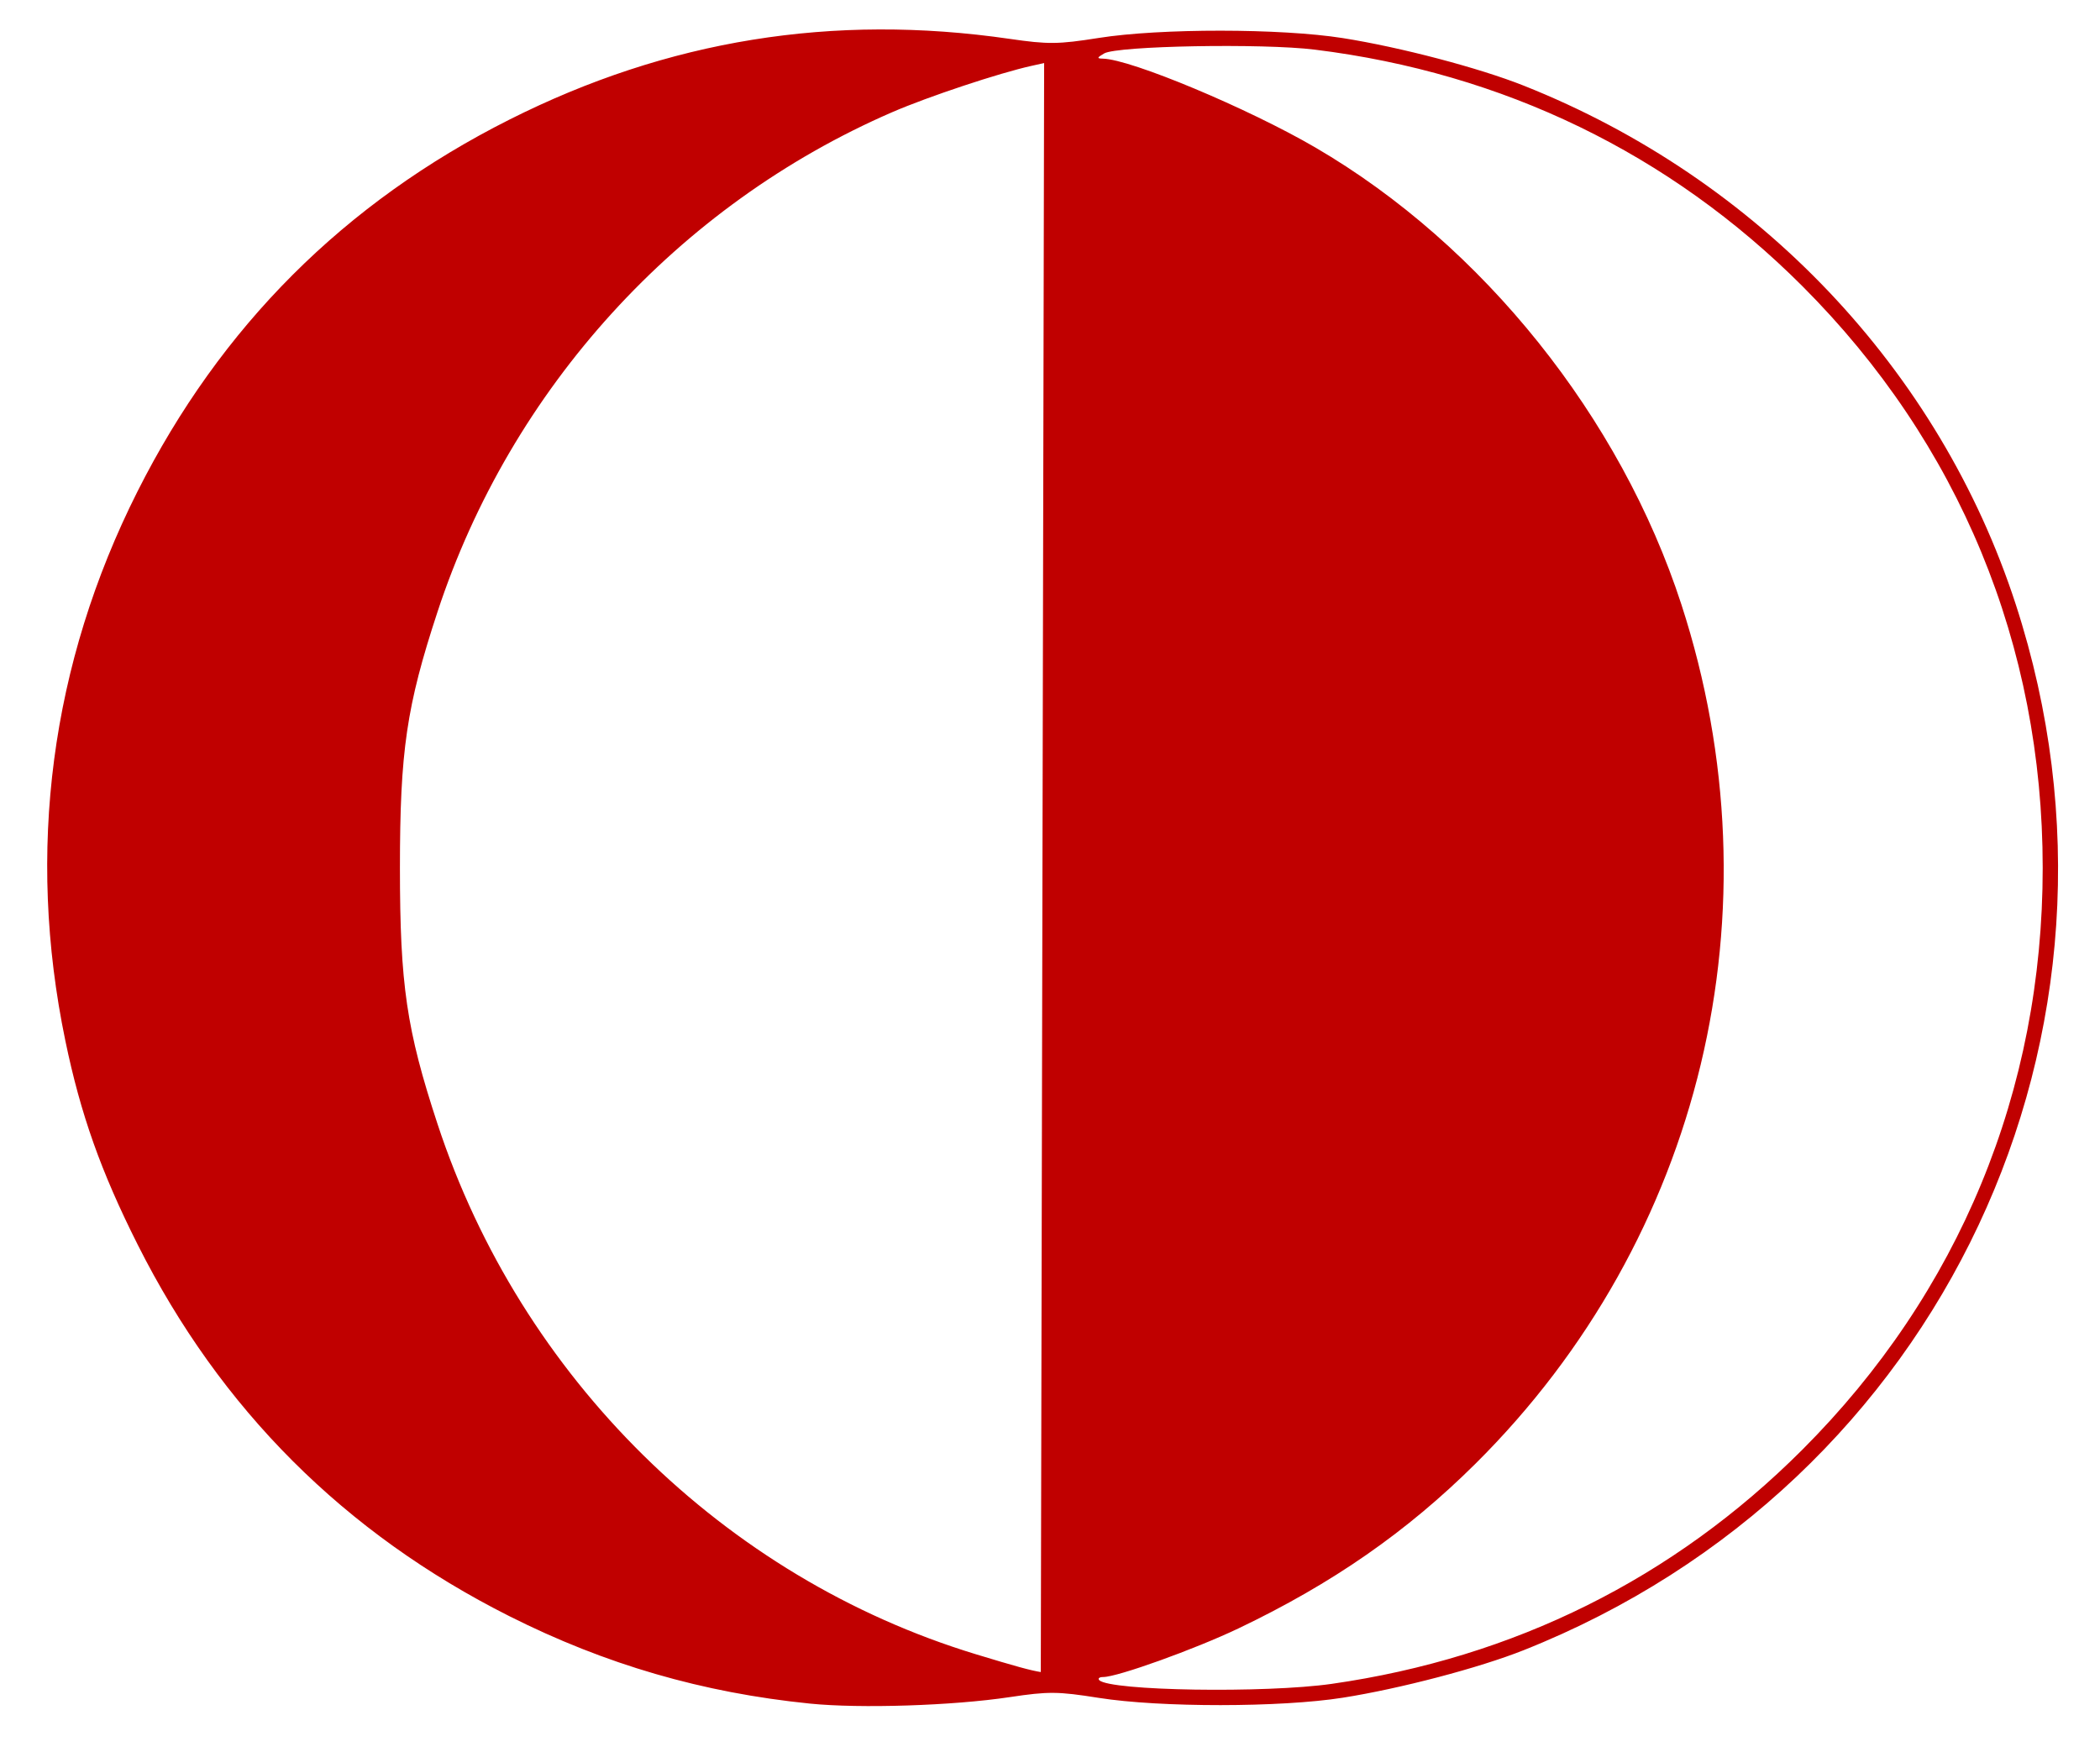 <?xml version="1.0" encoding="UTF-8" standalone="no"?>
<!-- Created with Inkscape (http://www.inkscape.org/) -->
<svg
   xmlns:dc="http://purl.org/dc/elements/1.1/"
   xmlns:cc="http://web.resource.org/cc/"
   xmlns:rdf="http://www.w3.org/1999/02/22-rdf-syntax-ns#"
   xmlns:svg="http://www.w3.org/2000/svg"
   xmlns="http://www.w3.org/2000/svg"
   xmlns:sodipodi="http://sodipodi.sourceforge.net/DTD/sodipodi-0.dtd"
   xmlns:inkscape="http://www.inkscape.org/namespaces/inkscape"
   id="svg1986"
   sodipodi:version="0.32"
   inkscape:version="0.44"
   width="471"
   height="393"
   version="1.0"
   sodipodi:docbase="C:\Documents and Settings\Administrator\My Documents\My Pictures\vikipedi"
   sodipodi:docname="ODTU Logosu.svg">
  <defs
     id="defs1989" />
  <sodipodi:namedview
     inkscape:window-height="728"
     inkscape:window-width="903"
     inkscape:pageshadow="2"
     inkscape:pageopacity="1"
     guidetolerance="10.0"
     gridtolerance="10.0"
     objecttolerance="10.0"
     borderopacity="1.0"
     bordercolor="#666666"
     pagecolor="white"
     id="base"
     inkscape:zoom="0.83510829"
     inkscape:cx="235.5"
     inkscape:cy="206.74857"
     inkscape:window-x="1768"
     inkscape:window-y="36"
     inkscape:current-layer="svg1986" />
  <path
     style="fill:#c00000;fill-opacity:1"
     d="M 181.685,382.146 C 157.582,379.713 135.758,373.367 114.245,362.535 C 77.245,343.904 49.44,316.107 30.876,279.185 C 22.625,262.776 18.081,249.962 14.656,233.445 C 5.846,190.961 11.369,148.904 30.835,110.245 C 49.473,73.229 77.229,45.473 114.245,26.835 C 149.759,8.953 186.842,2.964 226.435,8.716 C 235.106,9.976 237.32,9.953 246.435,8.51 C 260.231,6.326 287.251,6.344 301.185,8.547 C 314.057,10.582 331.702,15.219 341.73,19.203 C 394.372,40.114 435.01,82.965 452.112,135.594 C 483.245,231.403 435.47,332.93 341.73,370.167 C 331.702,374.151 314.057,378.788 301.185,380.823 C 287.248,383.026 260.231,383.044 246.429,380.859 C 237.229,379.403 235.17,379.386 226.438,380.697 C 213.678,382.613 192.956,383.283 181.685,382.146 z M 298.685,377.718 C 339.615,371.866 375.339,354.093 404.216,325.216 C 439.415,290.017 458.148,244.677 458.148,194.685 C 458.148,144.693 439.415,99.353 404.216,64.154 C 374.501,34.44 337.201,16.354 294.861,11.131 C 283.138,9.685 250.598,10.275 247.646,11.987 C 246.018,12.931 245.967,13.129 247.345,13.155 C 253.606,13.269 279.972,24.3 295.093,33.131 C 332.583,55.026 363.47,93.613 377.112,135.594 C 399.411,204.219 381.782,277.816 330.949,328.312 C 315.572,343.586 298.811,355.237 277.772,365.277 C 267.989,369.945 250.631,376.185 247.428,376.185 C 246.561,376.185 246.171,376.504 246.56,376.894 C 248.962,379.296 283.8,379.847 298.685,377.718 z M 234.185,14.147 L 231.435,14.753 C 224.165,16.355 208.152,21.676 200.122,25.159 C 152.018,46.023 114.589,87.166 98.116,137.285 C 91.173,158.407 89.699,168.463 89.699,194.685 C 89.699,220.907 91.173,230.963 98.116,252.085 C 116.818,308.987 162.382,353.883 218.875,371.075 C 227.736,373.771 231.214,374.726 233.435,375.069 L 234.185,14.147 z "
     id="path3791"
     sodipodi:nodetypes="cssssssssssssssccsssssssssssscccssssssc" />
</svg>
